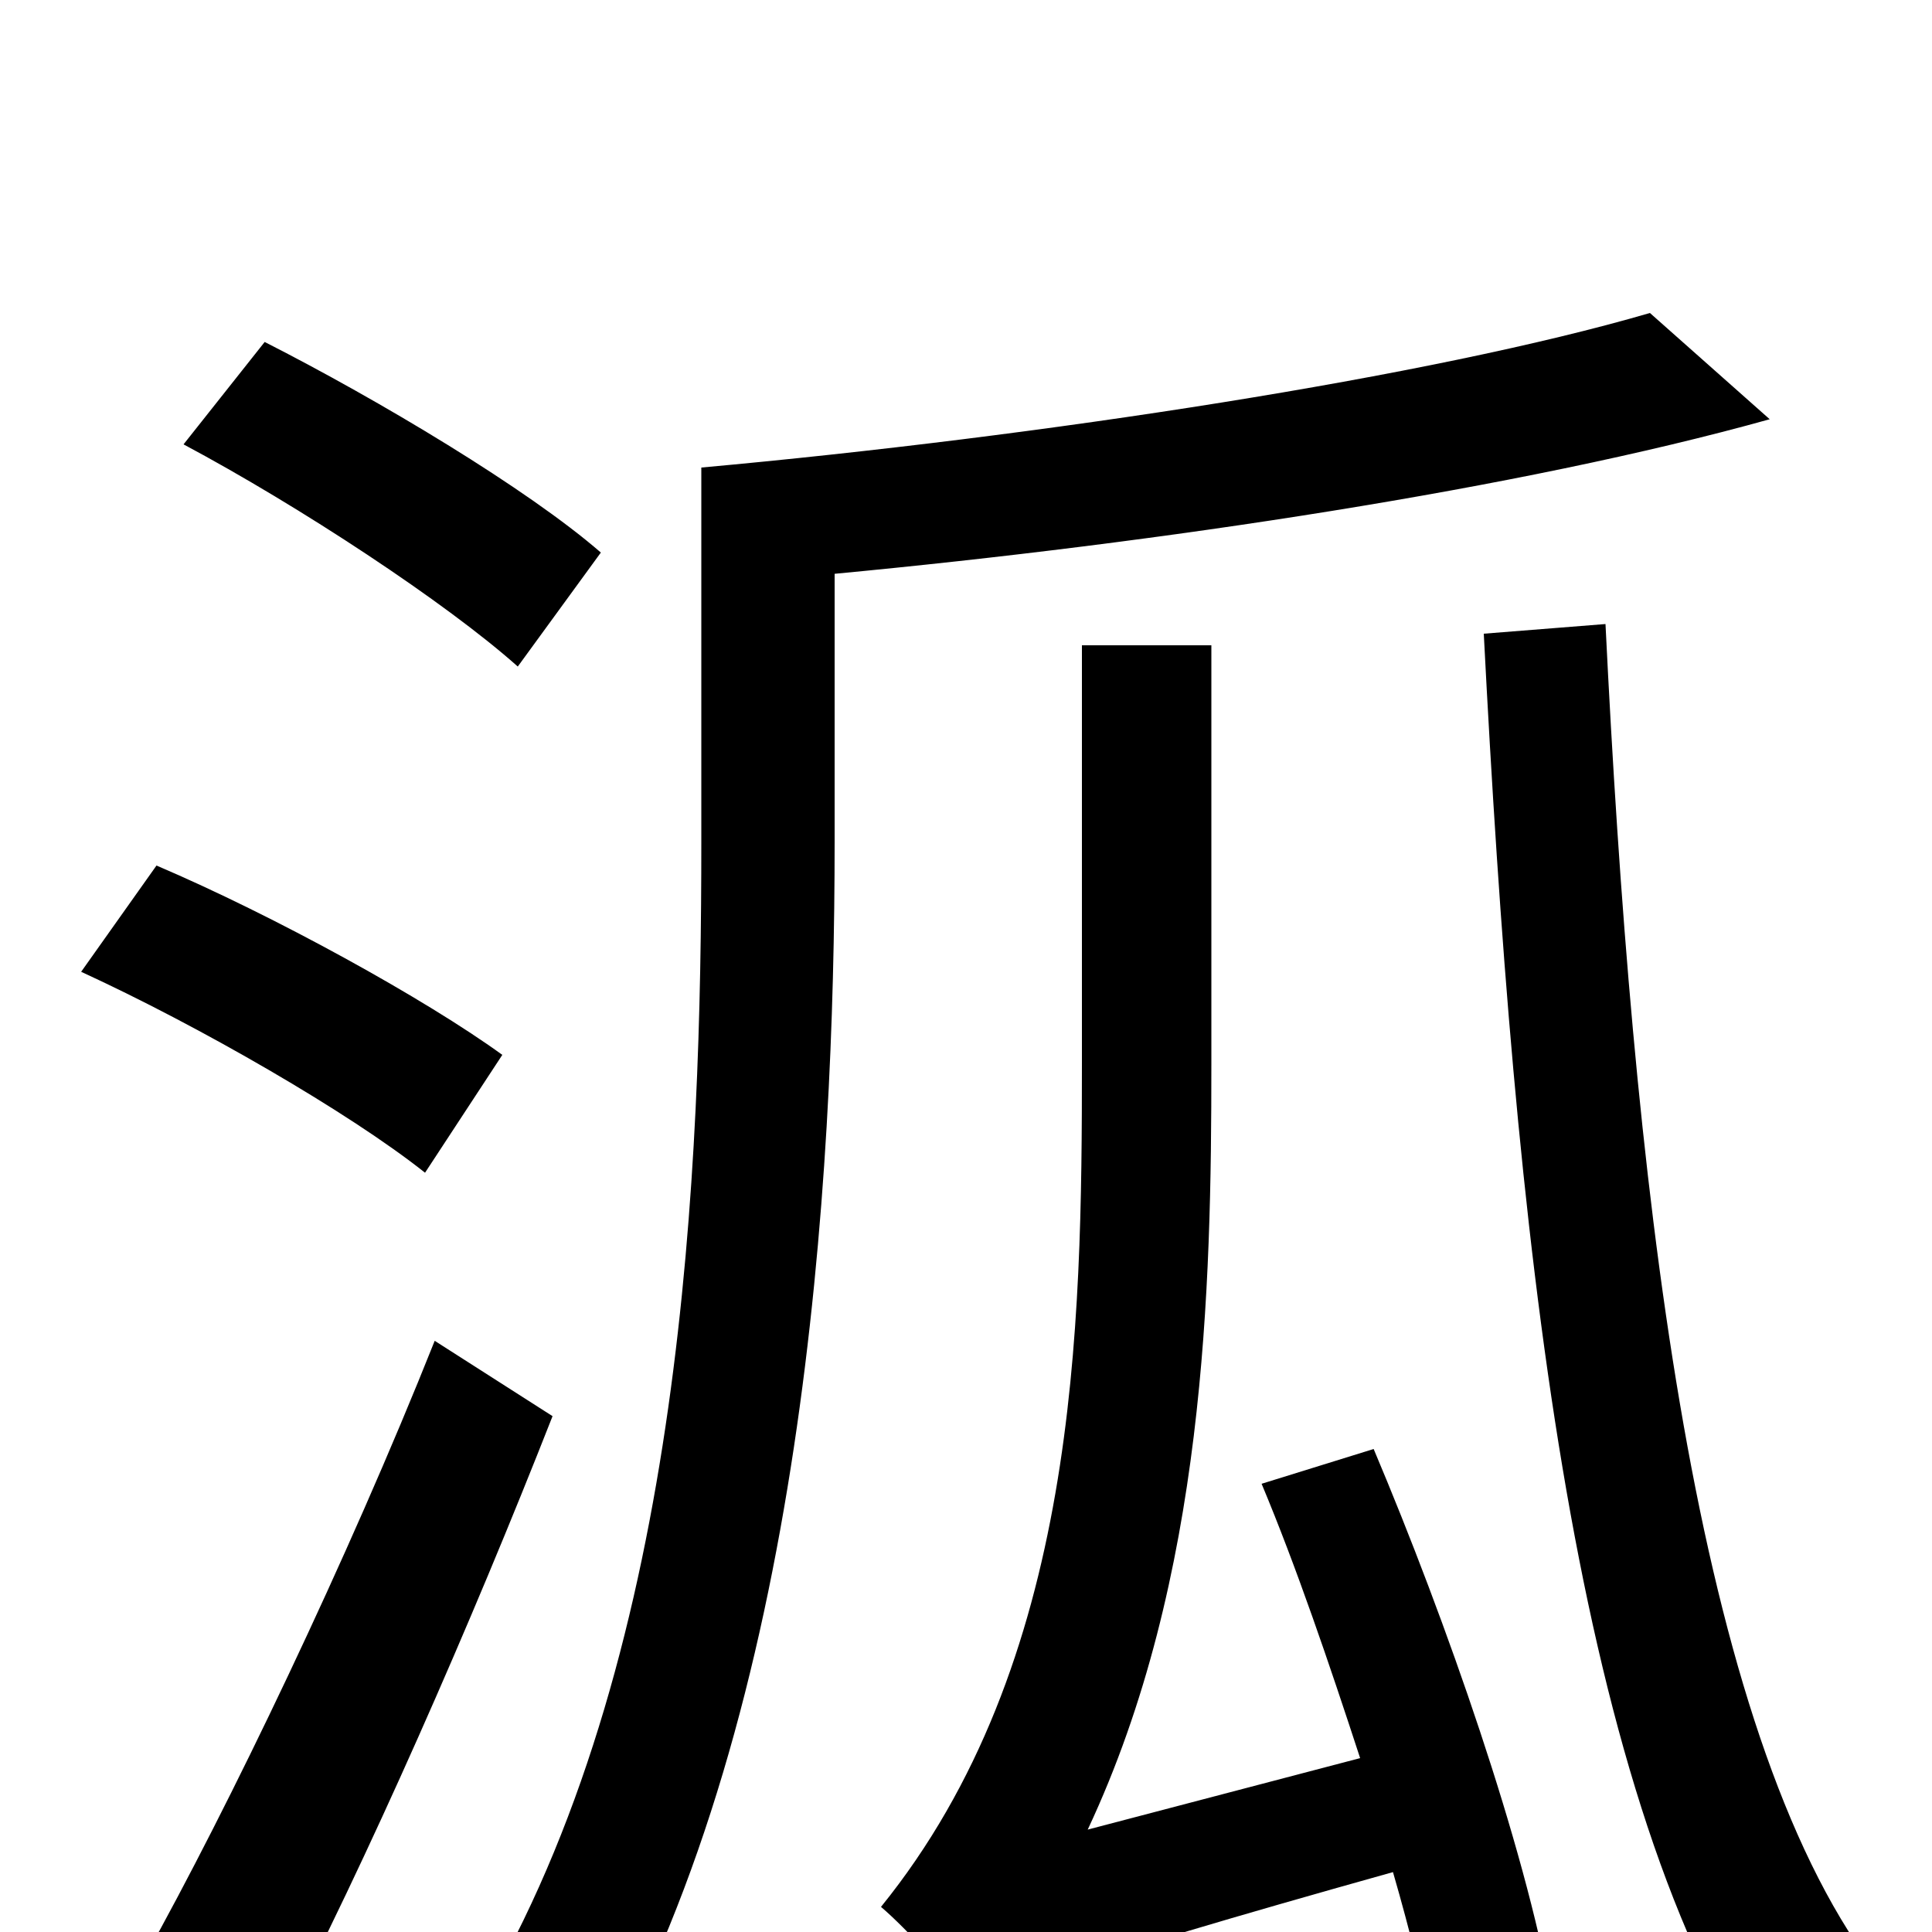 <svg xmlns="http://www.w3.org/2000/svg" viewBox="0 -1000 1000 1000">
	<path fill="#000000" d="M311 -714C273 -747 196 -793 137 -823L95 -770C155 -738 231 -688 268 -655ZM260 -454C220 -483 142 -526 81 -552L42 -497C103 -469 181 -424 220 -393ZM225 -306C180 -193 118 -64 75 13L143 53C190 -37 244 -160 286 -267ZM854 -838C741 -805 539 -774 363 -758V-564C363 -396 354 -149 253 28C269 35 299 57 311 71C416 -116 432 -388 432 -564V-703C601 -719 787 -747 916 -783ZM653 -232C671 -189 688 -139 704 -90L563 -53C624 -183 627 -334 627 -449V-666H560V-450C560 -312 558 -139 456 -13C469 -2 495 26 503 41C519 30 546 18 721 -31C730 0 737 29 742 53L803 33C789 -45 749 -160 711 -250ZM768 -672C784 -362 813 -79 911 72C923 52 948 25 965 12C875 -116 845 -392 831 -677Z"/>
</svg>